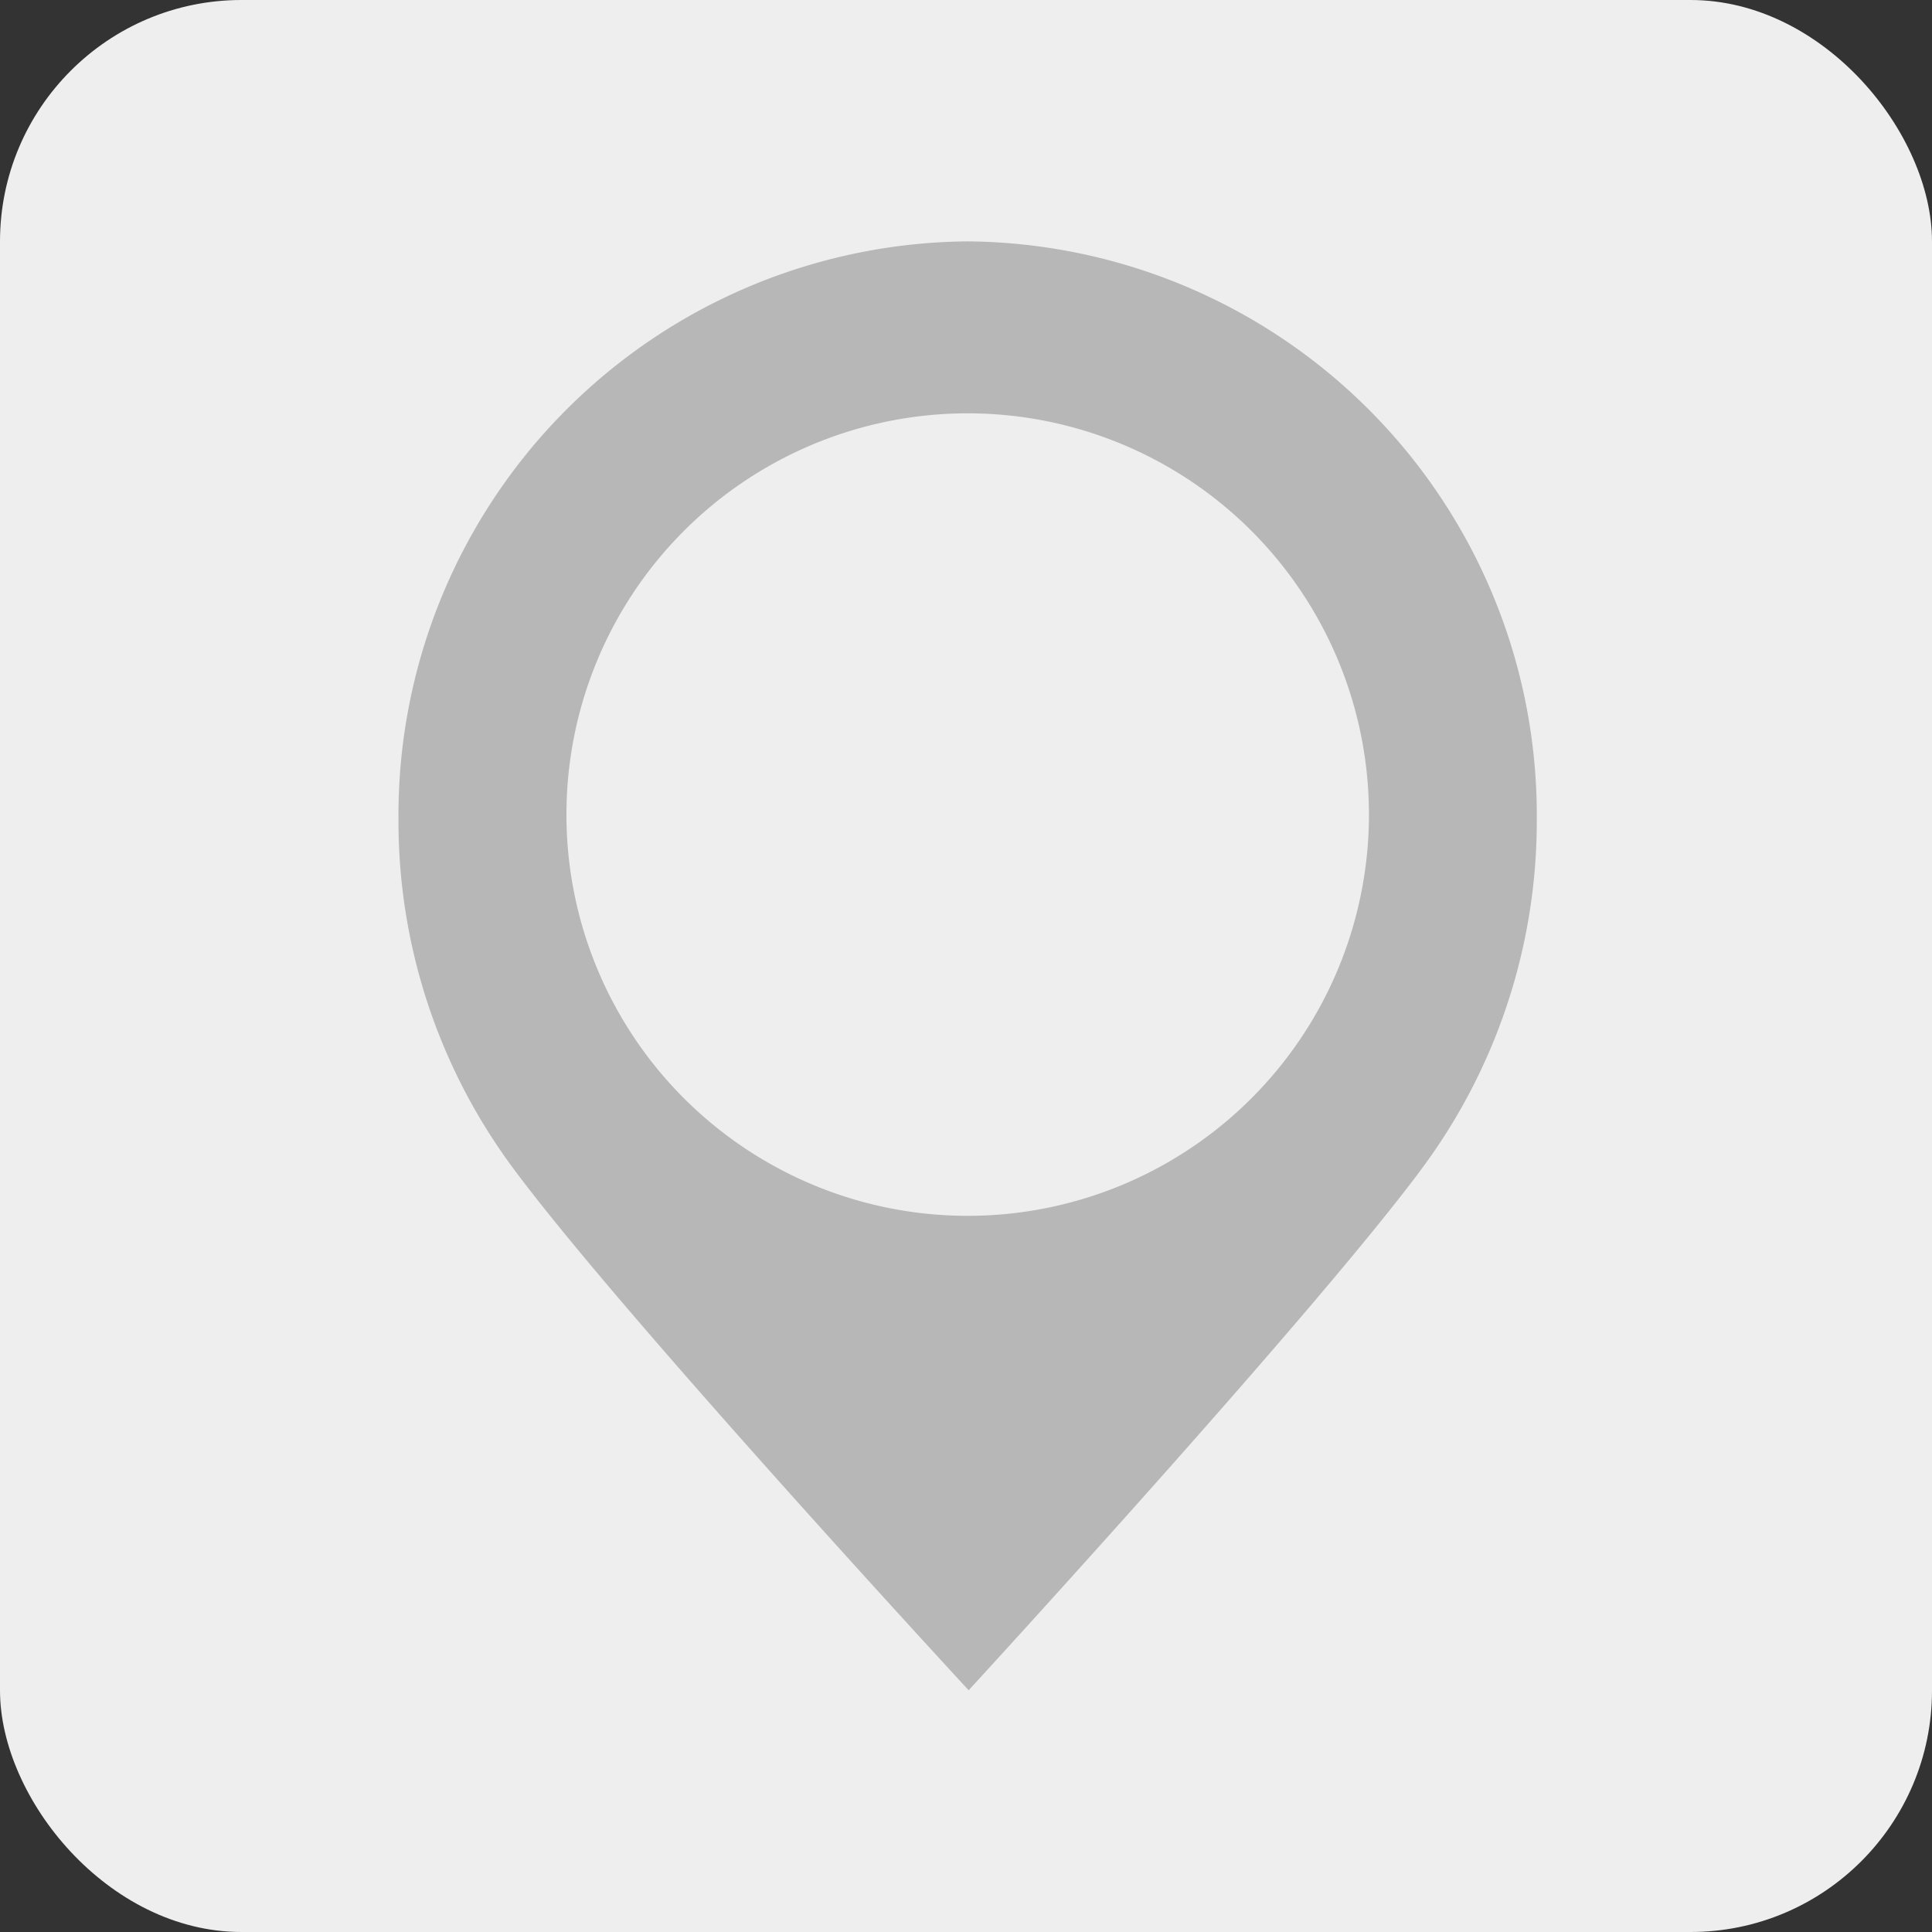 <svg xmlns="http://www.w3.org/2000/svg" width="16" height="16" viewBox="0 0 16 16">
  <rect x="0" y="0" width="16" height="16" fill="#333333" stroke="none"/>
  <g id="Group_39217" data-name="Group 39217" transform="translate(-590 14736.976)">
    <g id="Group_39135" data-name="Group 39135" transform="translate(-1209.063 -14896.23)">
      <rect id="Rectangle_7554" data-name="Rectangle 7554" width="16" height="16" rx="2" transform="translate(1799.063 159.254)" fill="#eee"/>
    </g>
    <g id="map_indicator" data-name="map indicator" transform="translate(-604.327 -15263.594)">
      <g id="Locator" transform="translate(1197.627 528.617)">
        <path id="Path_2805" data-name="Path 2805" d="M534.582,162.338a4.753,4.753,0,0,0-4.714,4.791,4.822,4.822,0,0,0,.922,2.847c.859,1.179,3.8,4.361,3.8,4.361s2.924-3.182,3.783-4.361a4.827,4.827,0,0,0,.922-2.847A4.753,4.753,0,0,0,534.582,162.338Z" transform="translate(-529.868 -162.338)" fill="#b7b7b7"/>
        <path id="Path_2808" data-name="Path 2808" d="M3.323,0A3.323,3.323,0,1,1,0,3.323,3.323,3.323,0,0,1,3.323,0Z" transform="translate(1.391 1.424)" fill="#eee"/>
      </g>
    </g>
  </g>
</svg>
